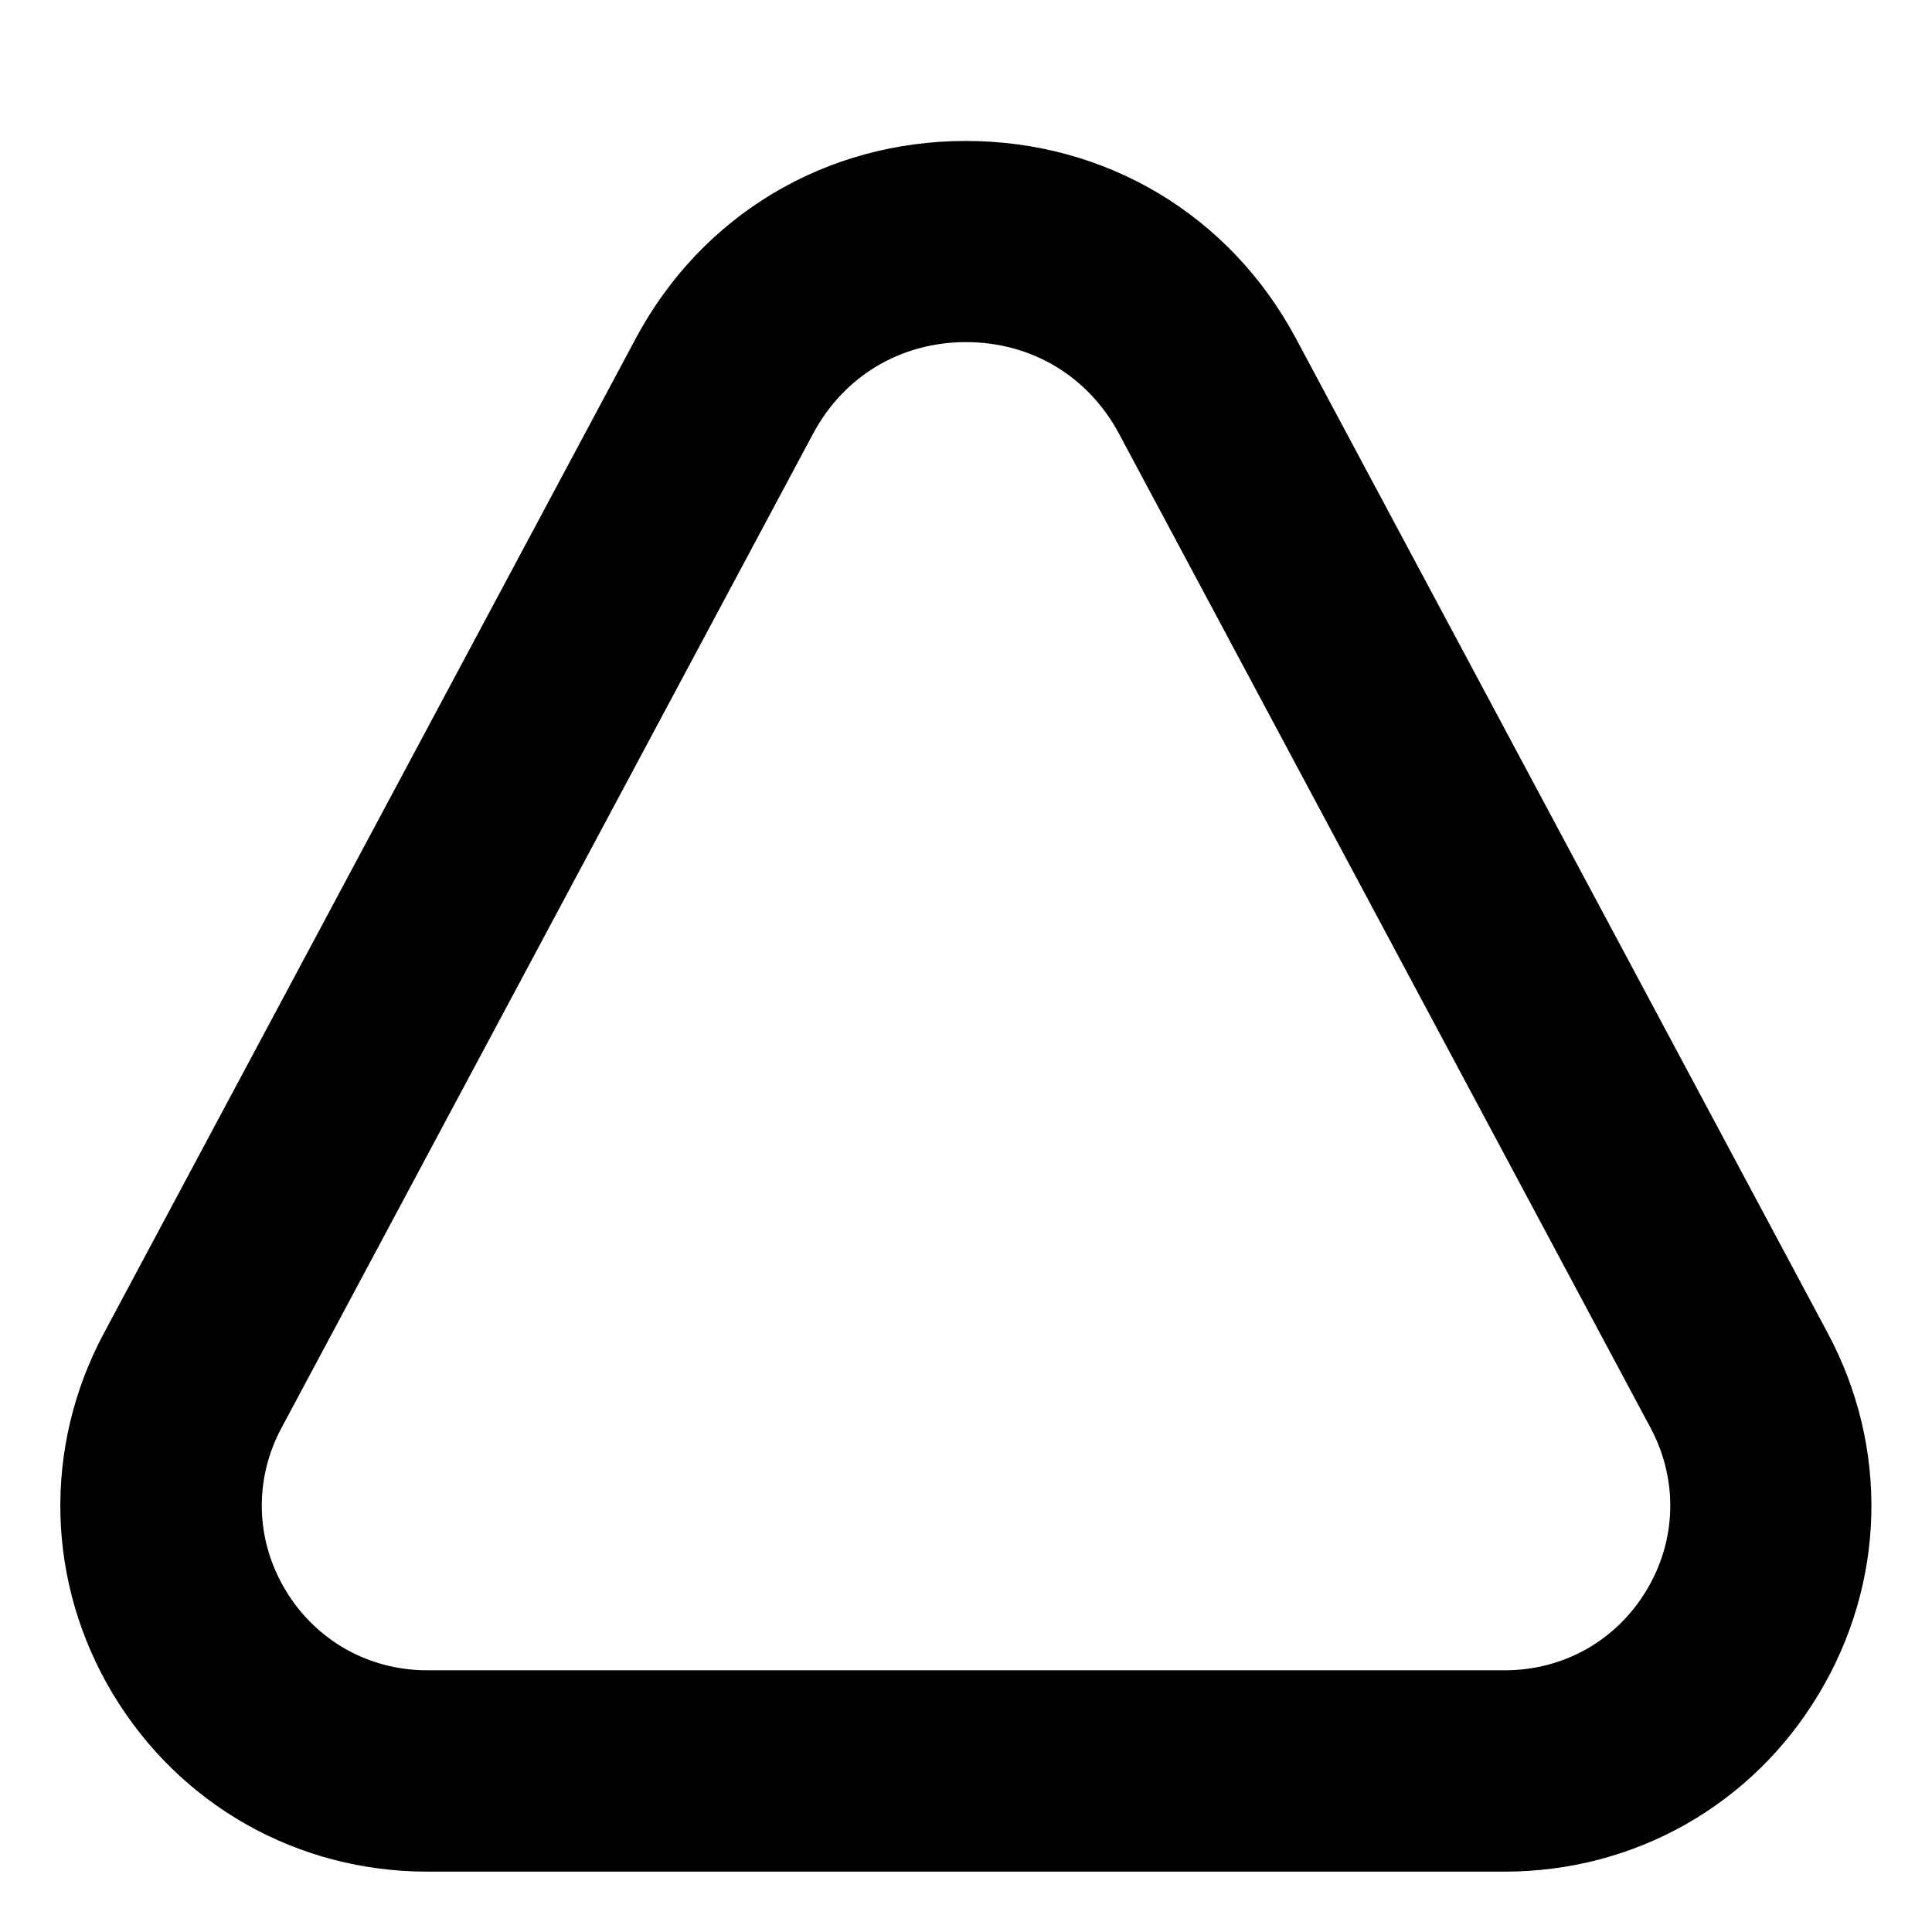<svg viewBox="0 0 24 24" fill="currentColor" stroke="currentColor" xmlns="http://www.w3.org/2000/svg">
<path d="M18.692 22.75H5.307C3.869 22.75 2.568 22.014 1.829 20.782C1.092 19.552 1.056 18.063 1.731 16.798L8.337 4.443C9.07 3.07 10.44 2.251 11.998 2.251C13.556 2.251 14.926 3.07 15.659 4.443L22.265 16.798C22.941 18.063 22.905 19.552 22.167 20.782C21.432 22.014 20.131 22.75 18.692 22.75ZM12 3.75C11.004 3.75 10.13 4.273 9.661 5.149L3.055 17.504C2.63 18.299 2.653 19.236 3.117 20.009C3.583 20.785 4.401 21.249 5.308 21.249H18.693C19.6 21.249 20.419 20.786 20.884 20.009C21.348 19.236 21.37 18.299 20.946 17.504L14.34 5.149C13.87 4.273 12.996 3.75 12 3.75Z" />
</svg>
